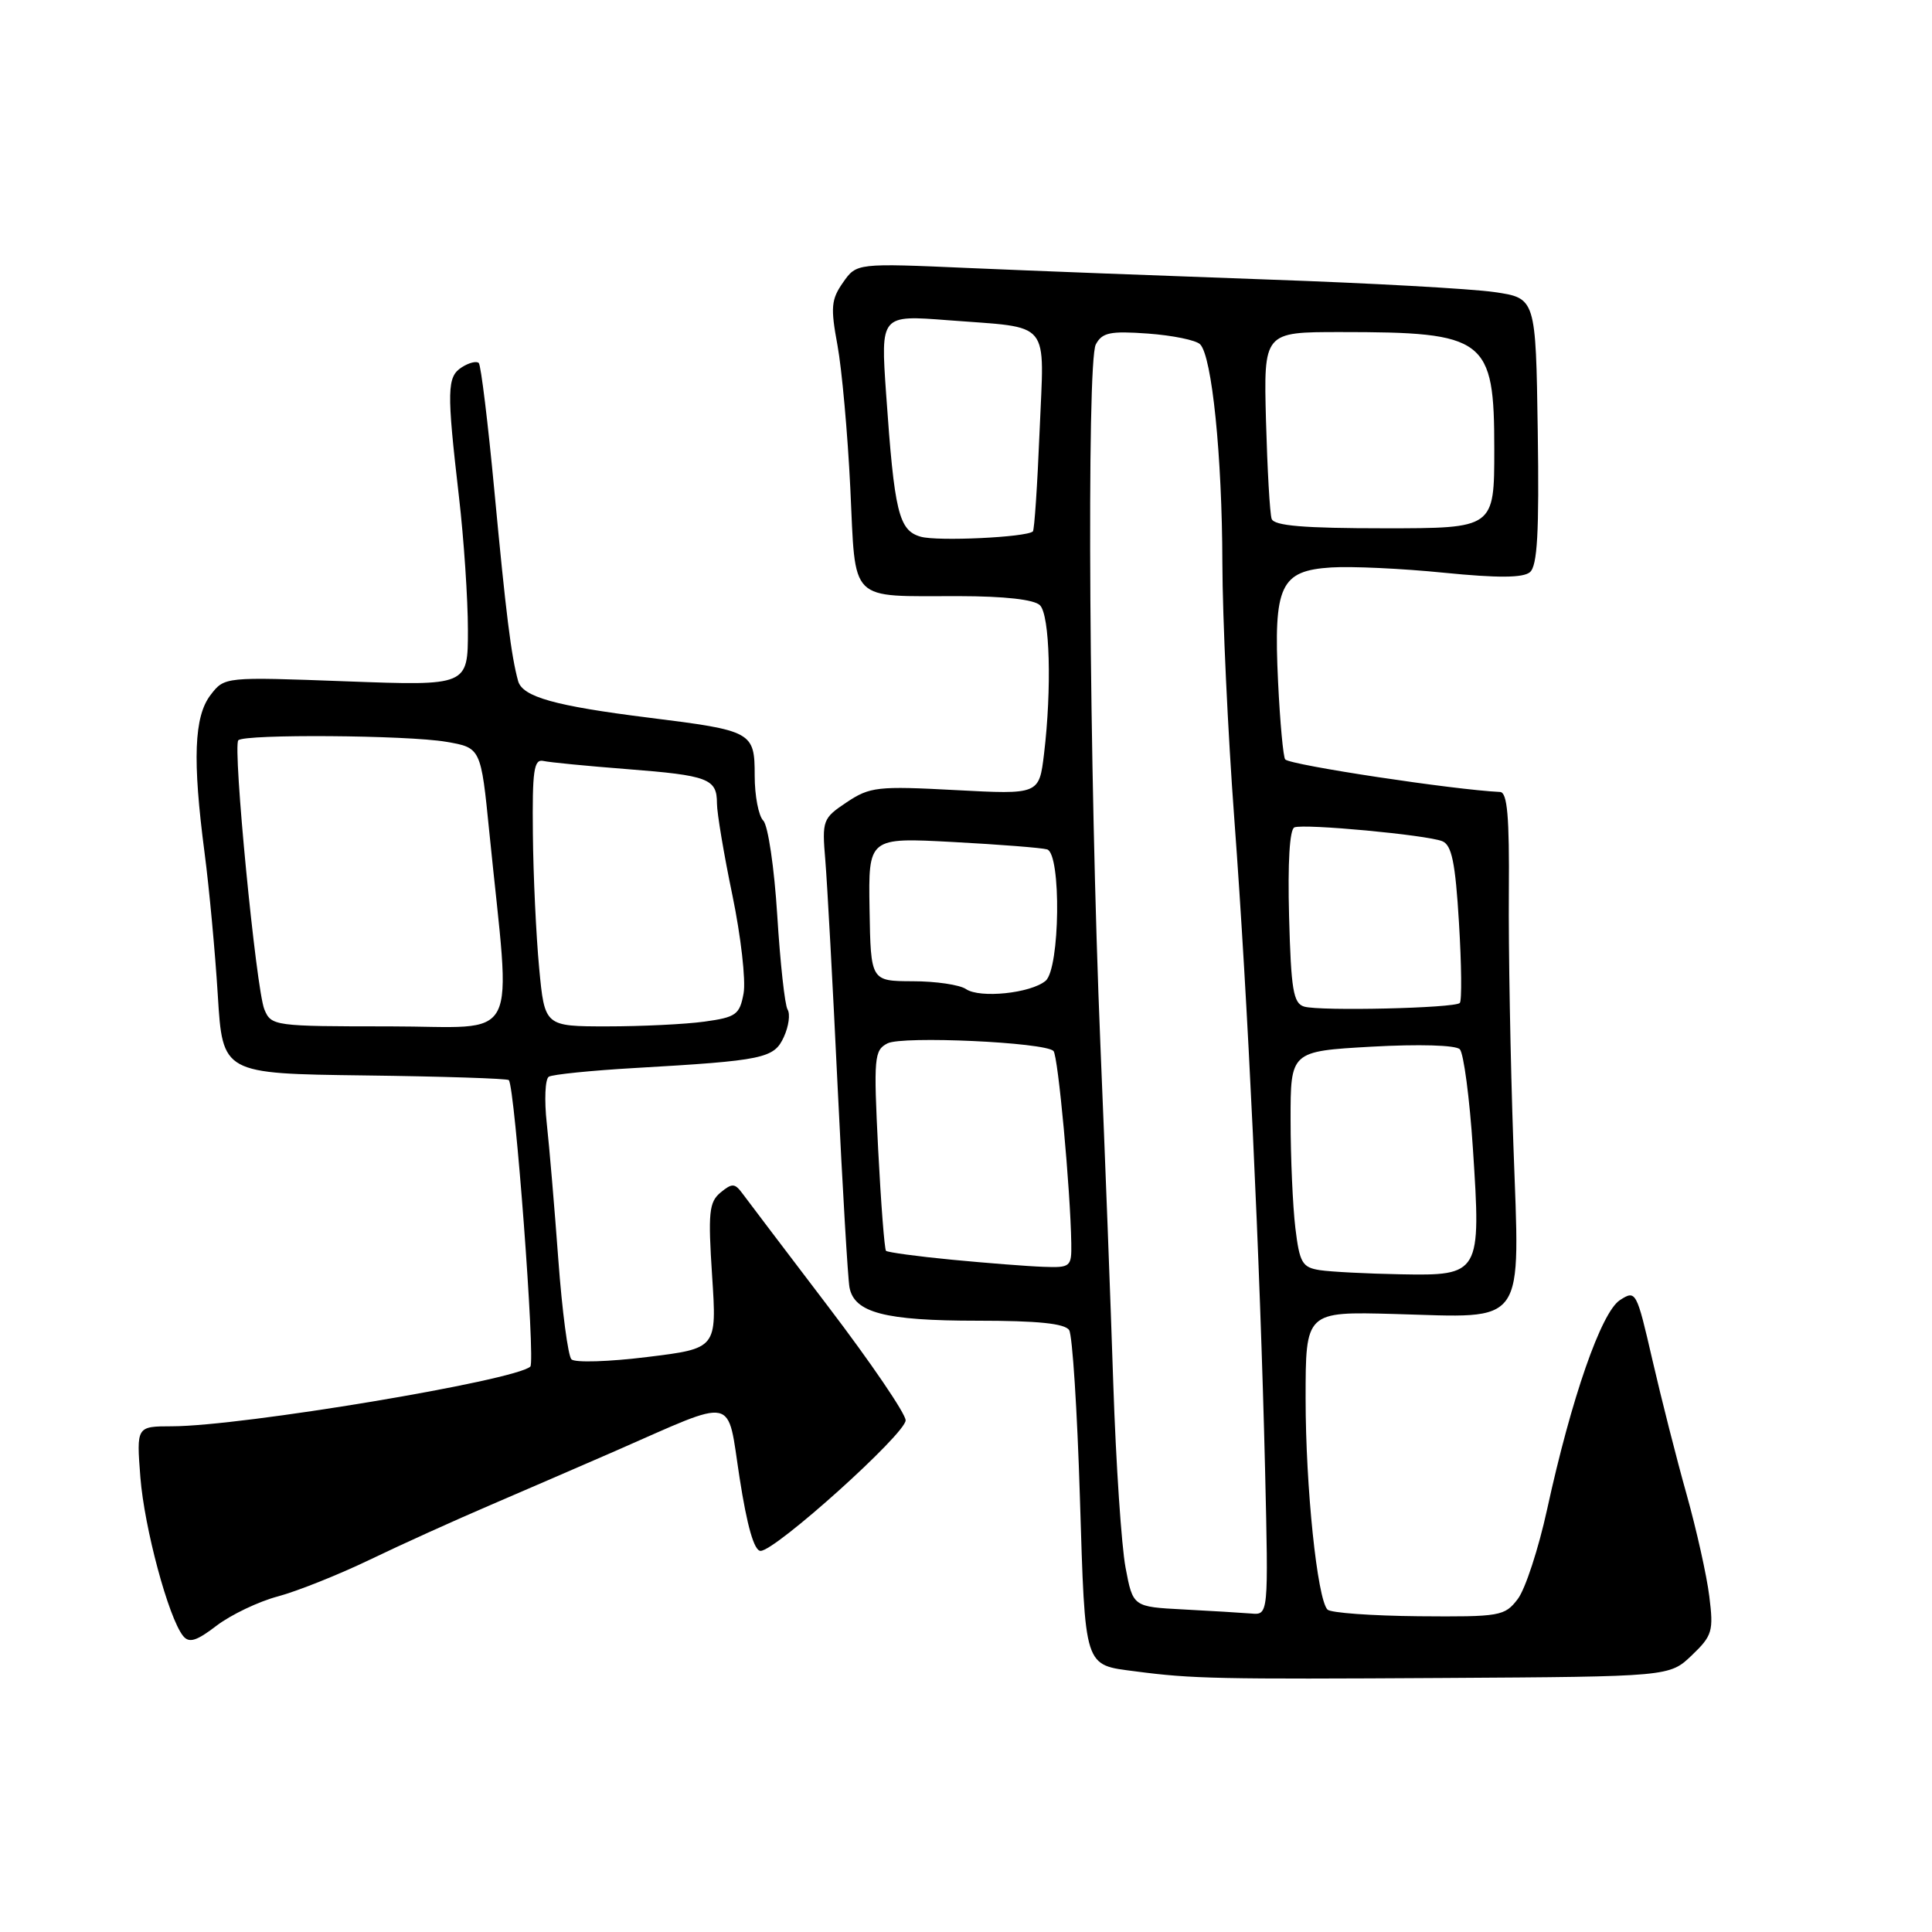 <?xml version="1.0" encoding="UTF-8" standalone="no"?>
<!DOCTYPE svg PUBLIC "-//W3C//DTD SVG 1.1//EN" "http://www.w3.org/Graphics/SVG/1.1/DTD/svg11.dtd" >
<svg xmlns="http://www.w3.org/2000/svg" xmlns:xlink="http://www.w3.org/1999/xlink" version="1.1" viewBox="0 0 256 256">
 <g >
 <path fill="currentColor"
d=" M 224.17 219.34 C 226.90 216.73 227.07 216.13 226.49 211.51 C 226.15 208.75 224.79 202.68 223.48 198.00 C 222.16 193.32 220.13 185.31 218.95 180.19 C 216.85 171.07 216.76 170.91 214.65 172.27 C 212.18 173.87 208.22 185.23 205.00 200.00 C 203.86 205.22 202.11 210.57 201.11 211.88 C 199.38 214.15 198.78 214.25 187.98 214.16 C 181.75 214.10 176.32 213.71 175.90 213.28 C 174.54 211.87 173.00 197.06 173.00 185.32 C 173.00 173.79 173.00 173.79 184.75 174.11 C 202.46 174.60 201.39 176.13 200.53 151.65 C 200.14 140.57 199.87 125.54 199.93 118.25 C 200.01 108.20 199.73 104.99 198.77 104.94 C 192.67 104.66 171.05 101.39 170.30 100.63 C 170.04 100.37 169.61 95.73 169.35 90.33 C 168.74 77.57 169.65 75.62 176.40 75.19 C 179.07 75.02 185.79 75.33 191.33 75.89 C 198.46 76.60 201.80 76.58 202.72 75.82 C 203.71 74.99 203.96 70.61 203.76 57.12 C 203.50 39.50 203.50 39.50 198.00 38.70 C 194.97 38.26 181.47 37.51 168.00 37.04 C 154.53 36.56 136.75 35.88 128.50 35.52 C 113.50 34.86 113.50 34.86 111.70 37.44 C 110.13 39.68 110.04 40.74 110.97 45.75 C 111.55 48.91 112.32 57.43 112.67 64.67 C 113.41 80.07 112.30 78.97 127.05 78.99 C 133.13 79.00 137.04 79.44 137.80 80.20 C 139.11 81.51 139.38 91.22 138.34 99.89 C 137.69 105.28 137.69 105.28 126.59 104.69 C 116.29 104.14 115.26 104.26 112.20 106.30 C 109.01 108.43 108.91 108.68 109.36 114.00 C 109.61 117.03 110.35 130.53 110.99 144.00 C 111.64 157.47 112.35 169.44 112.56 170.58 C 113.19 173.94 117.24 175.00 129.49 175.00 C 137.52 175.00 141.11 175.37 141.67 176.25 C 142.10 176.94 142.74 186.89 143.09 198.36 C 143.81 221.32 143.56 220.56 150.50 221.47 C 157.96 222.45 161.47 222.52 191.36 222.34 C 221.22 222.16 221.22 222.16 224.17 219.34 Z  M 36.83 211.53 C 39.40 210.84 44.88 208.65 49.00 206.67 C 53.12 204.68 60.33 201.42 65.00 199.42 C 69.67 197.41 77.10 194.20 81.50 192.28 C 97.83 185.13 96.29 184.80 98.00 195.83 C 98.99 202.22 99.93 205.50 100.78 205.50 C 102.76 205.50 120.00 189.98 120.00 188.20 C 120.00 187.32 115.39 180.55 109.75 173.14 C 104.11 165.73 98.99 158.97 98.36 158.12 C 97.36 156.77 97.00 156.76 95.47 158.02 C 93.95 159.29 93.81 160.68 94.36 169.07 C 94.99 178.68 94.99 178.68 85.77 179.81 C 80.70 180.44 76.18 180.58 75.72 180.12 C 75.27 179.67 74.48 173.71 73.98 166.90 C 73.48 160.08 72.79 151.96 72.45 148.86 C 72.11 145.76 72.23 142.97 72.72 142.67 C 73.22 142.37 78.32 141.85 84.06 141.52 C 101.23 140.53 102.57 140.25 103.87 137.39 C 104.51 135.99 104.73 134.37 104.36 133.77 C 103.99 133.18 103.38 127.56 102.99 121.29 C 102.60 115.01 101.77 109.37 101.14 108.74 C 100.51 108.11 100.00 105.43 100.00 102.78 C 100.00 96.97 99.70 96.81 86.00 95.10 C 73.52 93.54 69.23 92.34 68.65 90.23 C 67.73 86.88 67.04 81.33 65.51 65.07 C 64.66 56.03 63.73 48.40 63.44 48.10 C 63.14 47.81 62.14 48.06 61.20 48.66 C 59.22 49.92 59.18 51.68 60.81 65.79 C 61.47 71.45 62.00 79.41 62.00 83.48 C 62.00 90.88 62.00 90.88 45.87 90.28 C 29.75 89.68 29.75 89.68 27.90 92.09 C 25.71 94.94 25.49 100.67 27.11 113.03 C 27.72 117.69 28.51 126.17 28.86 131.88 C 29.50 142.26 29.50 142.26 48.28 142.50 C 58.62 142.63 67.23 142.91 67.42 143.12 C 68.23 144.01 70.97 180.43 70.27 181.08 C 68.25 182.94 32.04 188.98 22.79 188.99 C 18.08 189.00 18.08 189.00 18.60 195.75 C 19.13 202.47 22.32 214.35 24.26 216.77 C 25.05 217.75 26.03 217.46 28.71 215.40 C 30.61 213.96 34.26 212.21 36.83 211.53 Z  M 156.81 213.26 C 150.12 212.91 150.12 212.91 149.14 207.71 C 148.60 204.84 147.87 193.95 147.52 183.50 C 147.18 173.05 146.41 152.80 145.81 138.50 C 144.32 102.54 143.96 47.96 145.20 45.64 C 146.04 44.06 147.09 43.84 152.11 44.20 C 155.37 44.44 158.47 45.07 159.02 45.62 C 160.59 47.19 161.94 60.40 161.97 74.62 C 161.99 81.84 162.70 97.14 163.56 108.62 C 165.34 132.57 166.96 166.87 167.63 194.75 C 168.08 214.00 168.08 214.00 165.79 213.80 C 164.53 213.70 160.49 213.45 156.81 213.26 Z  M 174.88 168.30 C 172.55 167.94 172.20 167.33 171.64 162.70 C 171.30 159.84 171.01 153.41 171.01 148.40 C 171.00 139.30 171.00 139.30 181.74 138.69 C 188.01 138.34 192.88 138.48 193.43 139.03 C 193.94 139.54 194.73 145.49 195.17 152.23 C 196.26 168.83 196.14 169.05 185.58 168.85 C 181.14 168.77 176.32 168.52 174.88 168.30 Z  M 126.14 166.92 C 121.54 166.48 117.61 165.94 117.40 165.74 C 117.20 165.53 116.73 159.48 116.36 152.29 C 115.75 140.10 115.83 139.16 117.60 138.25 C 119.58 137.24 138.43 138.10 139.59 139.26 C 140.20 139.86 141.84 157.64 141.95 164.75 C 142.00 167.87 141.85 167.99 138.25 167.86 C 136.19 167.79 130.74 167.36 126.14 166.92 Z  M 172.81 133.38 C 171.37 132.95 171.07 131.15 170.81 121.45 C 170.62 114.30 170.88 109.87 171.52 109.63 C 172.85 109.12 189.02 110.63 191.10 111.46 C 192.36 111.96 192.84 114.26 193.32 122.25 C 193.66 127.83 193.71 132.62 193.43 132.90 C 192.74 133.59 174.92 134.00 172.81 133.38 Z  M 128.00 131.06 C 127.17 130.49 124.00 130.02 120.94 130.02 C 115.38 130.00 115.38 130.00 115.22 120.48 C 115.06 110.97 115.06 110.97 126.28 111.57 C 132.45 111.90 138.06 112.34 138.75 112.55 C 140.64 113.14 140.46 128.37 138.54 129.97 C 136.55 131.62 129.84 132.31 128.00 131.06 Z  M 122.01 71.12 C 119.08 70.29 118.51 67.91 117.41 52.12 C 116.69 41.74 116.69 41.74 125.59 42.43 C 139.51 43.52 138.36 42.13 137.75 57.16 C 137.46 64.28 137.06 70.25 136.86 70.42 C 135.96 71.20 124.25 71.75 122.01 71.12 Z  M 168.50 68.75 C 168.26 68.06 167.93 62.21 167.75 55.75 C 167.44 44.00 167.44 44.00 177.60 44.00 C 196.93 44.00 198.00 44.81 198.00 59.54 C 198.00 70.00 198.00 70.00 183.47 70.00 C 172.74 70.00 168.82 69.67 168.50 68.75 Z  M 35.03 133.75 C 33.93 131.08 30.81 98.86 31.58 98.09 C 32.41 97.25 53.99 97.41 59.11 98.29 C 63.72 99.08 63.72 99.08 64.84 110.29 C 67.72 139.03 69.28 136.00 51.62 136.00 C 36.32 136.00 35.94 135.95 35.03 133.75 Z  M 71.44 128.25 C 71.04 123.99 70.66 116.00 70.61 110.50 C 70.52 102.09 70.74 100.55 72.00 100.83 C 72.83 101.02 77.80 101.50 83.06 101.91 C 93.87 102.75 95.00 103.18 95.00 106.45 C 95.00 107.73 95.92 113.22 97.05 118.64 C 98.17 124.06 98.84 129.90 98.53 131.62 C 98.01 134.45 97.54 134.79 93.34 135.37 C 90.80 135.72 85.00 136.00 80.45 136.00 C 72.17 136.00 72.17 136.00 71.44 128.25 Z "/>
</g>
</svg>